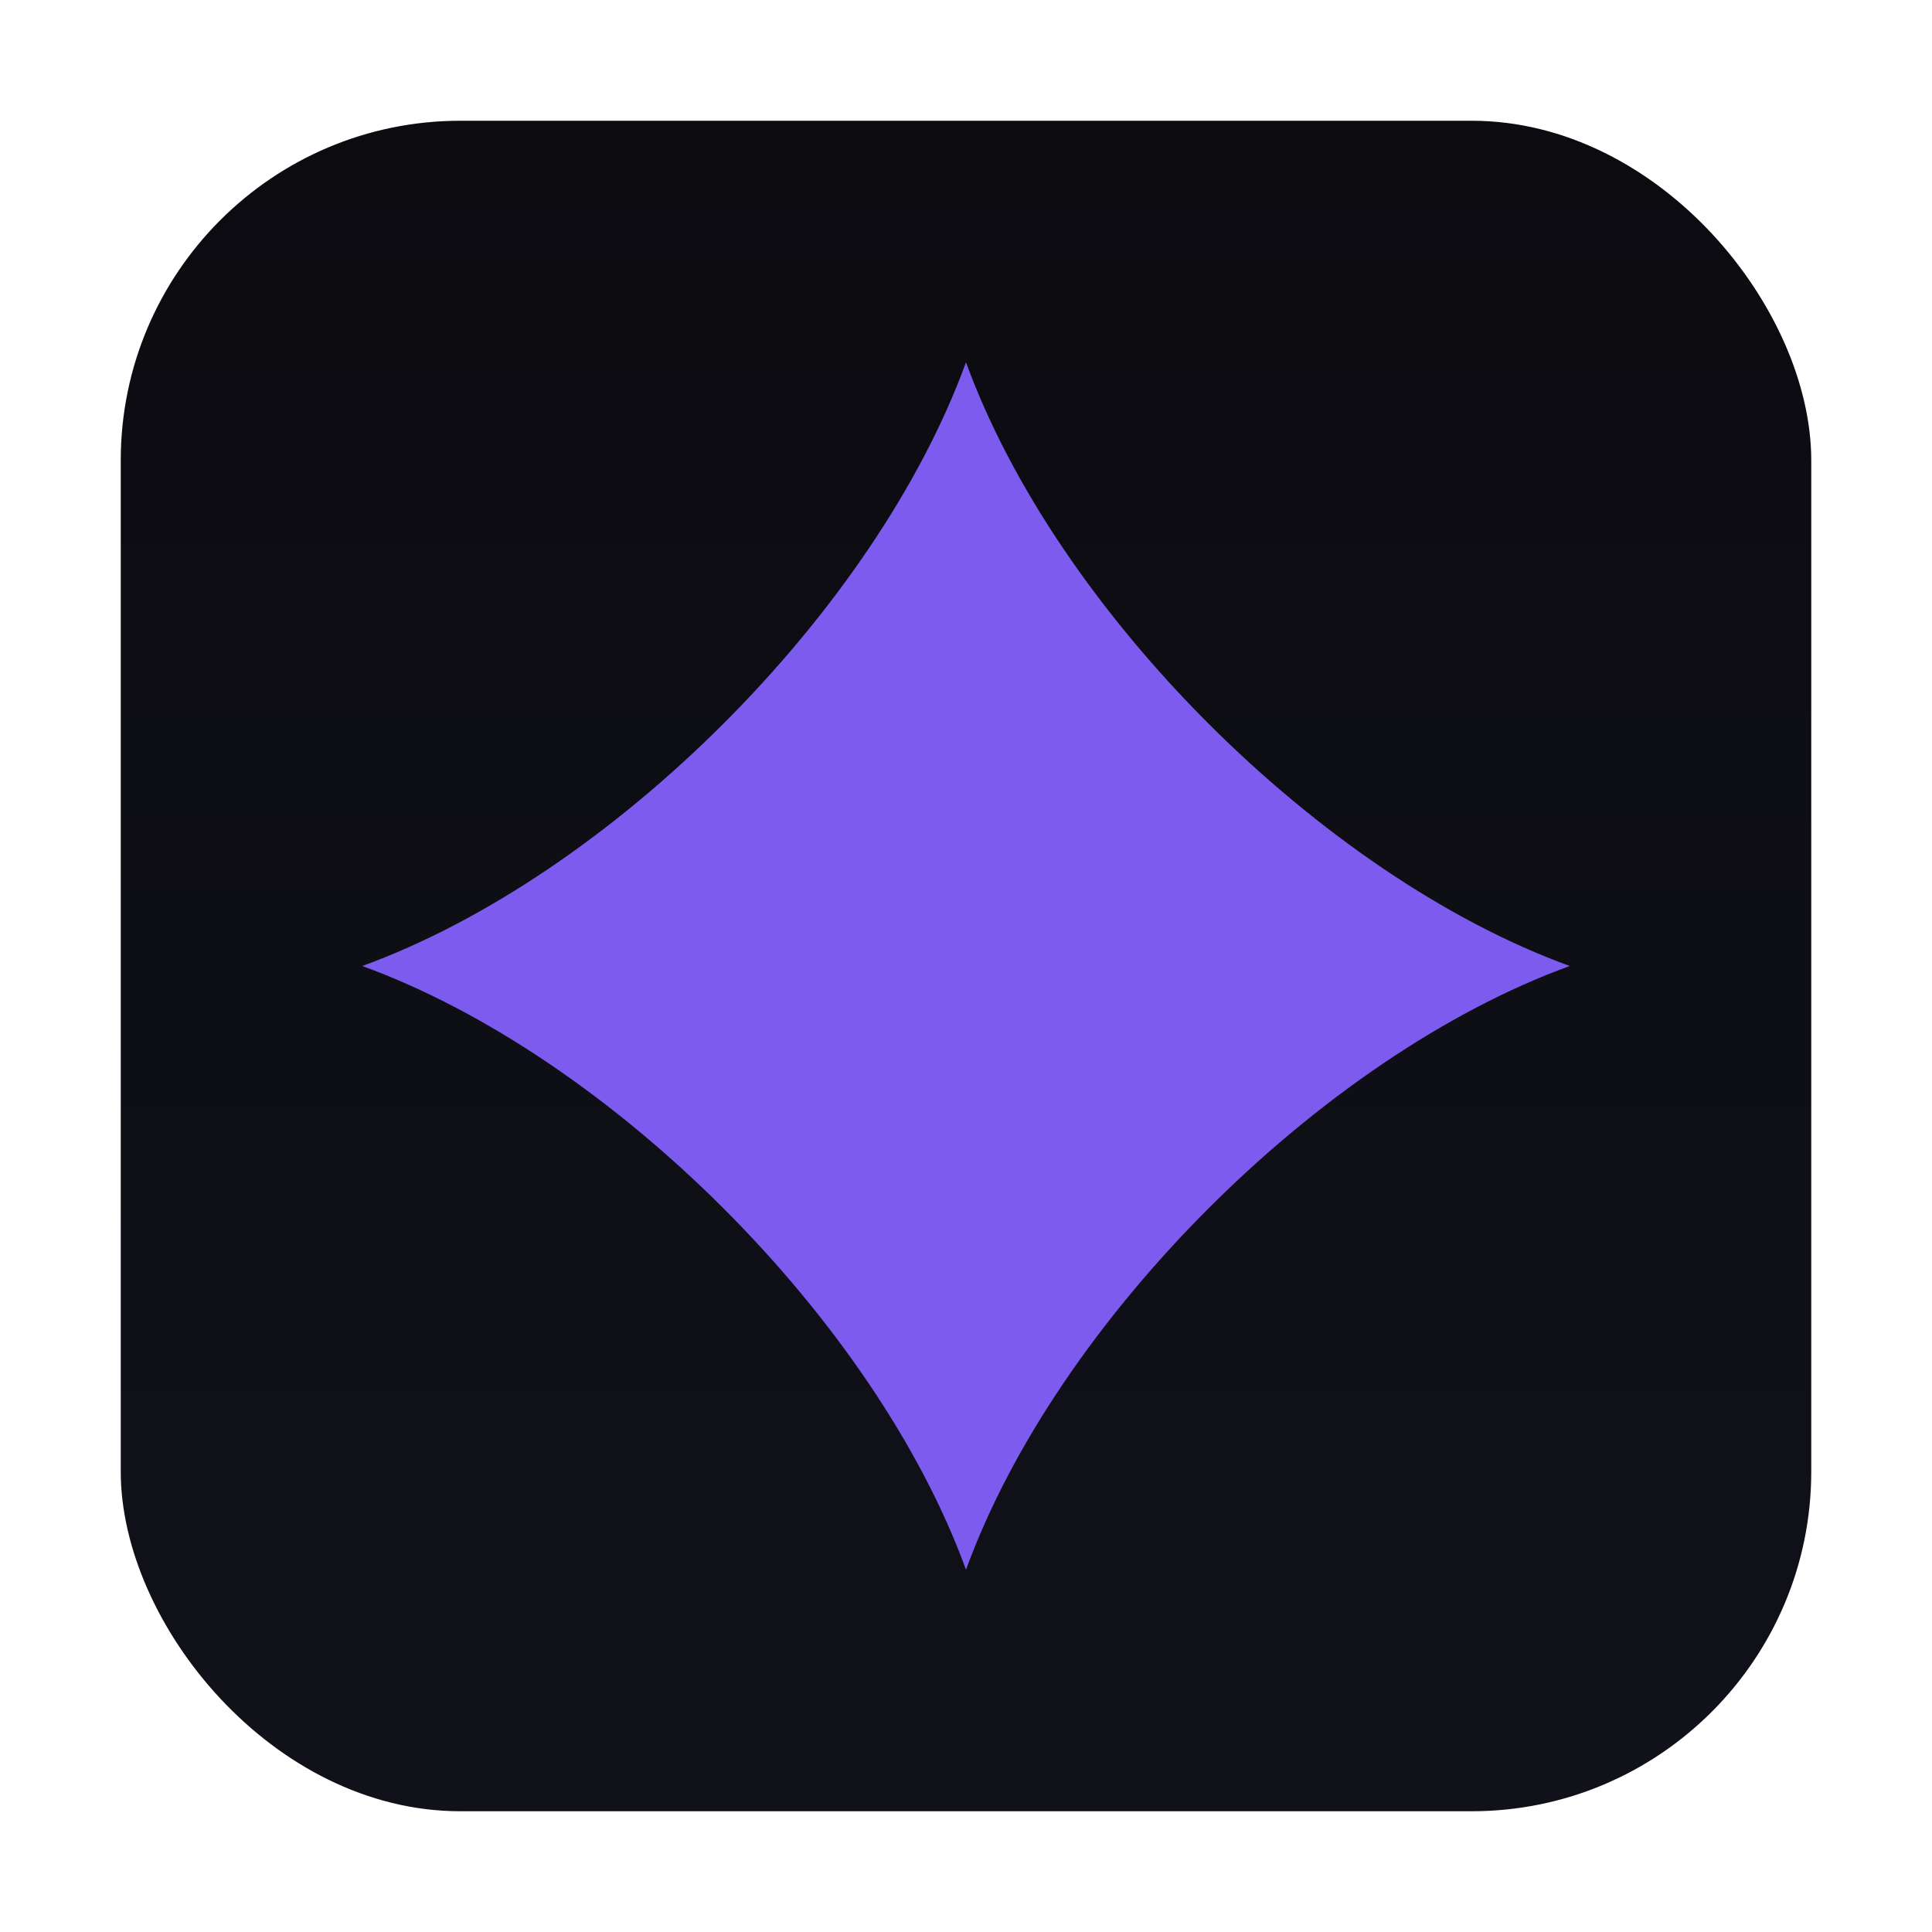 <?xml version="1.0" encoding="UTF-8"?>
<svg xmlns="http://www.w3.org/2000/svg" viewBox="0 0 1024 1024">
  <defs>
    <linearGradient id="bg" x1="0" x2="0" y1="0" y2="1">
      <stop offset="0" stop-color="#0B0B10"/>
      <stop offset="1" stop-color="#11111A"/>
    </linearGradient>
    <filter id="softShadow" x="-20%" y="-20%" width="140%" height="140%">
      <feDropShadow dx="0" dy="12" stdDeviation="24" flood-color="#000" flood-opacity="0.35"/>
    </filter>
  </defs>
  <!-- Background -->
  <rect x="64" y="64" width="896" height="896" rx="180" ry="180" fill="url(#bg)"/>
  <!-- Sparkle -->
  <path filter="url(#softShadow)" fill="#7E5BEF"
        d="M512 192
           C 560 324, 700 464, 832 512
           C 700 560, 560 700, 512 832
           C 464 700, 324 560, 192 512
           C 324 464, 464 324, 512 192 Z"/>
</svg>

